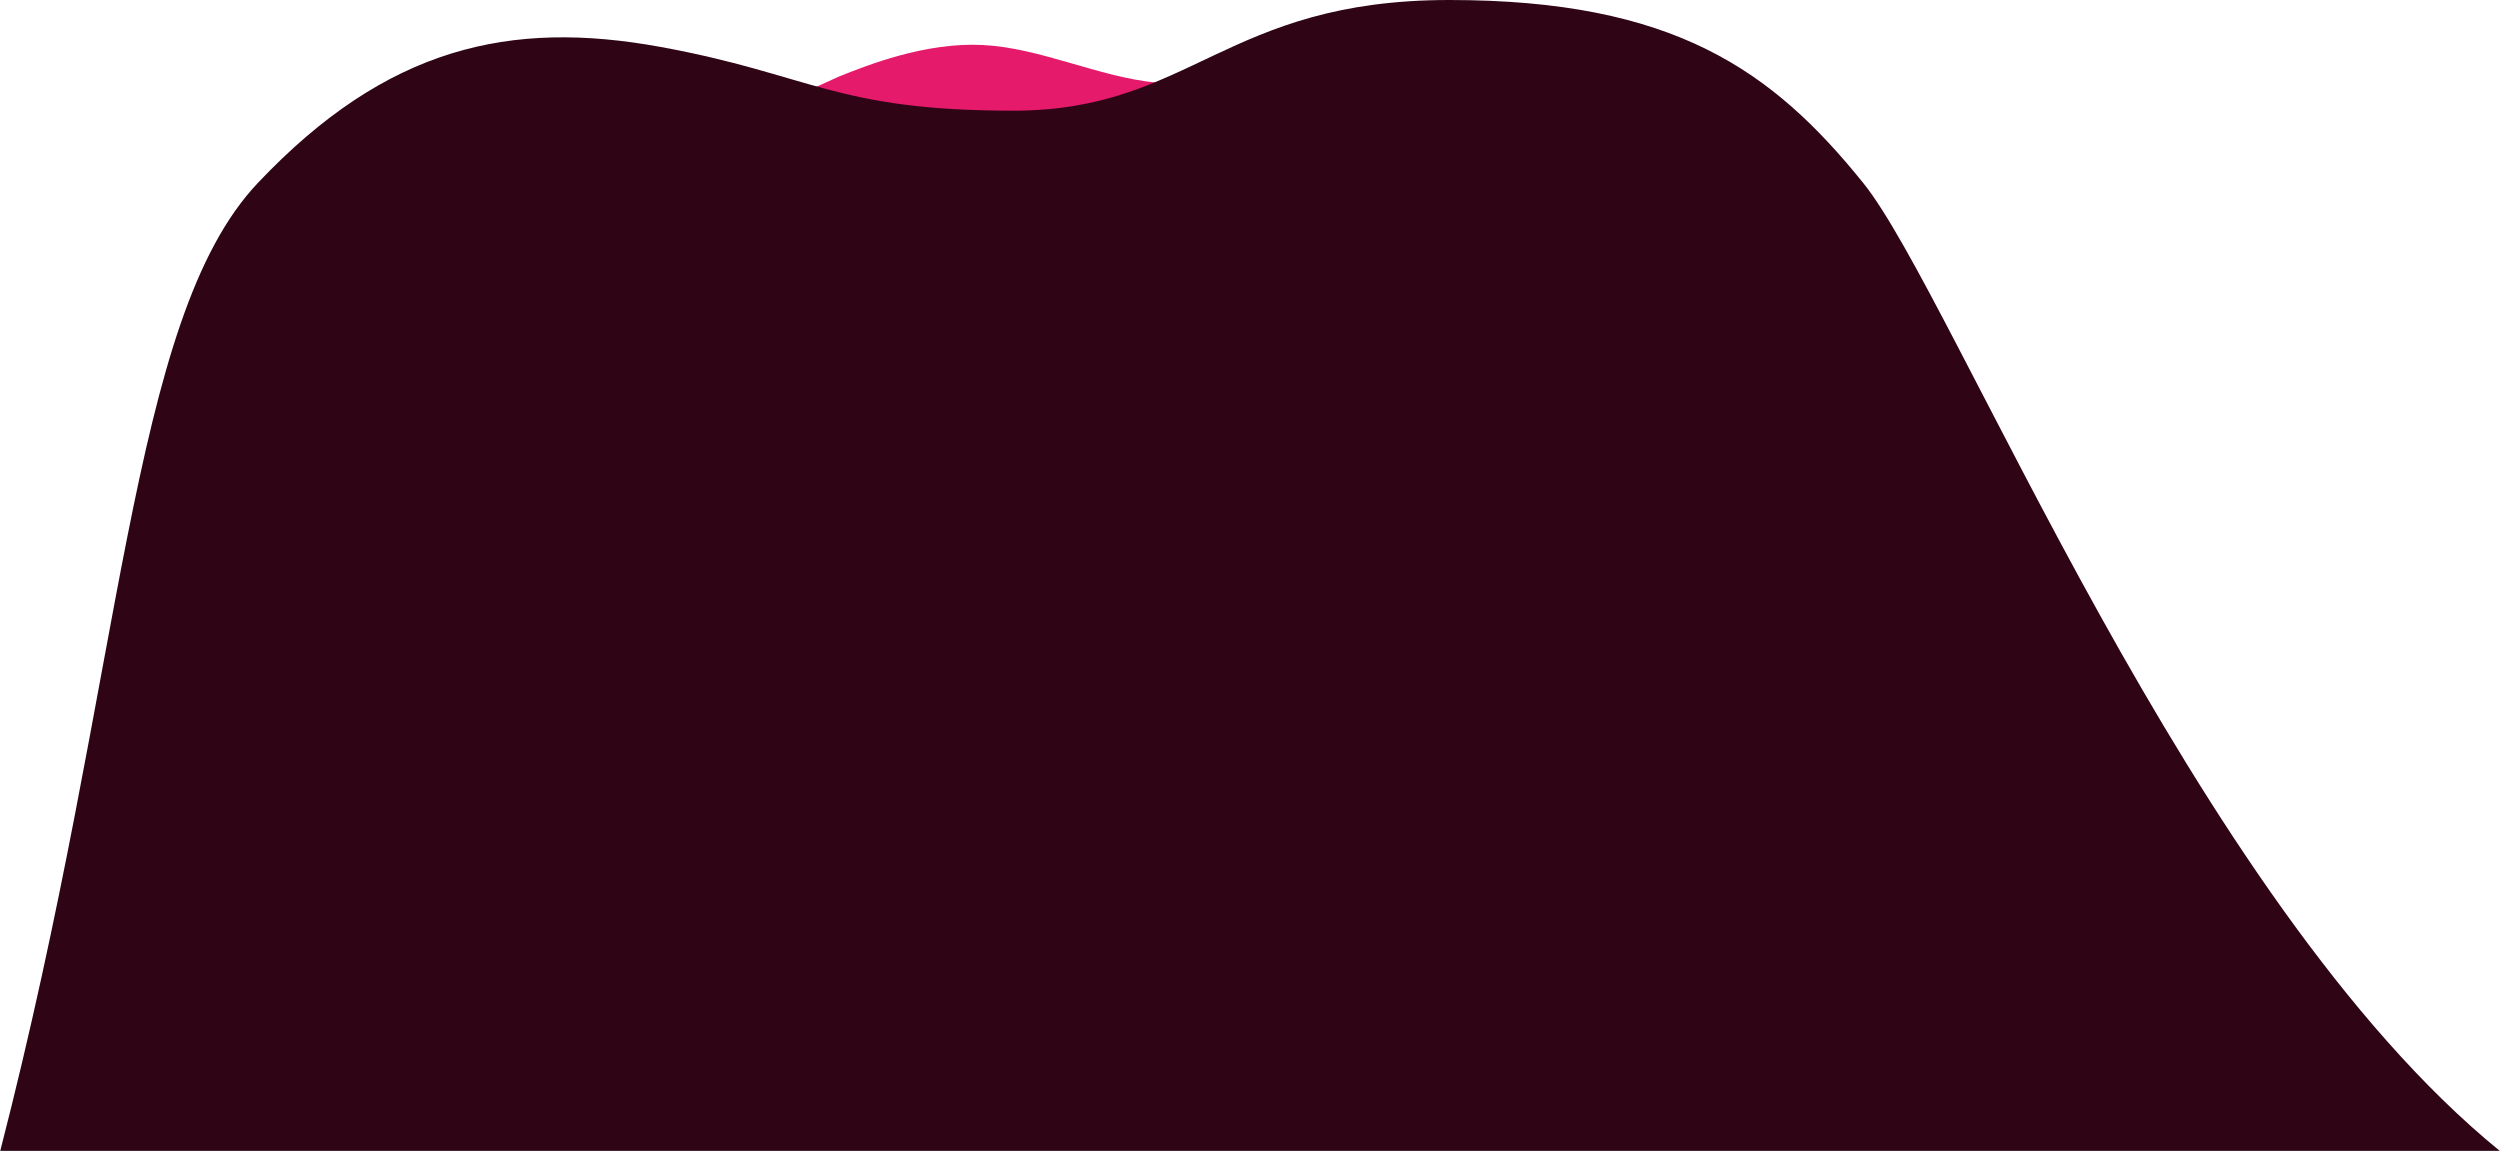 <svg width="5195" height="2392" fill="none" xmlns="http://www.w3.org/2000/svg">
  <path fill-rule="evenodd" clip-rule="evenodd" d="M1400.5 314c96-41.5 341.5-154.38 341.5-154.38 60-24.038 180-72.114 300-66.105 120 6.01 240 66.105 360 78.124 120 12.019 240-24.038 360-18.029 120 6.01 240 54.086 300 78.124l60 24.038V370H1291.5s13-14.5 109-56z" fill="#E61A6B"/>
  <path d="M1372.5 97.5c-312-57-569-.5-837 283s-276 1005.5-535 2011h5194C4553 1869 4061 615 3872 380.5S3478.5 0 3012 0s-536.5 230-906.5 230-421-75.5-733-132.5z" fill="#2F0516"/>
</svg>
